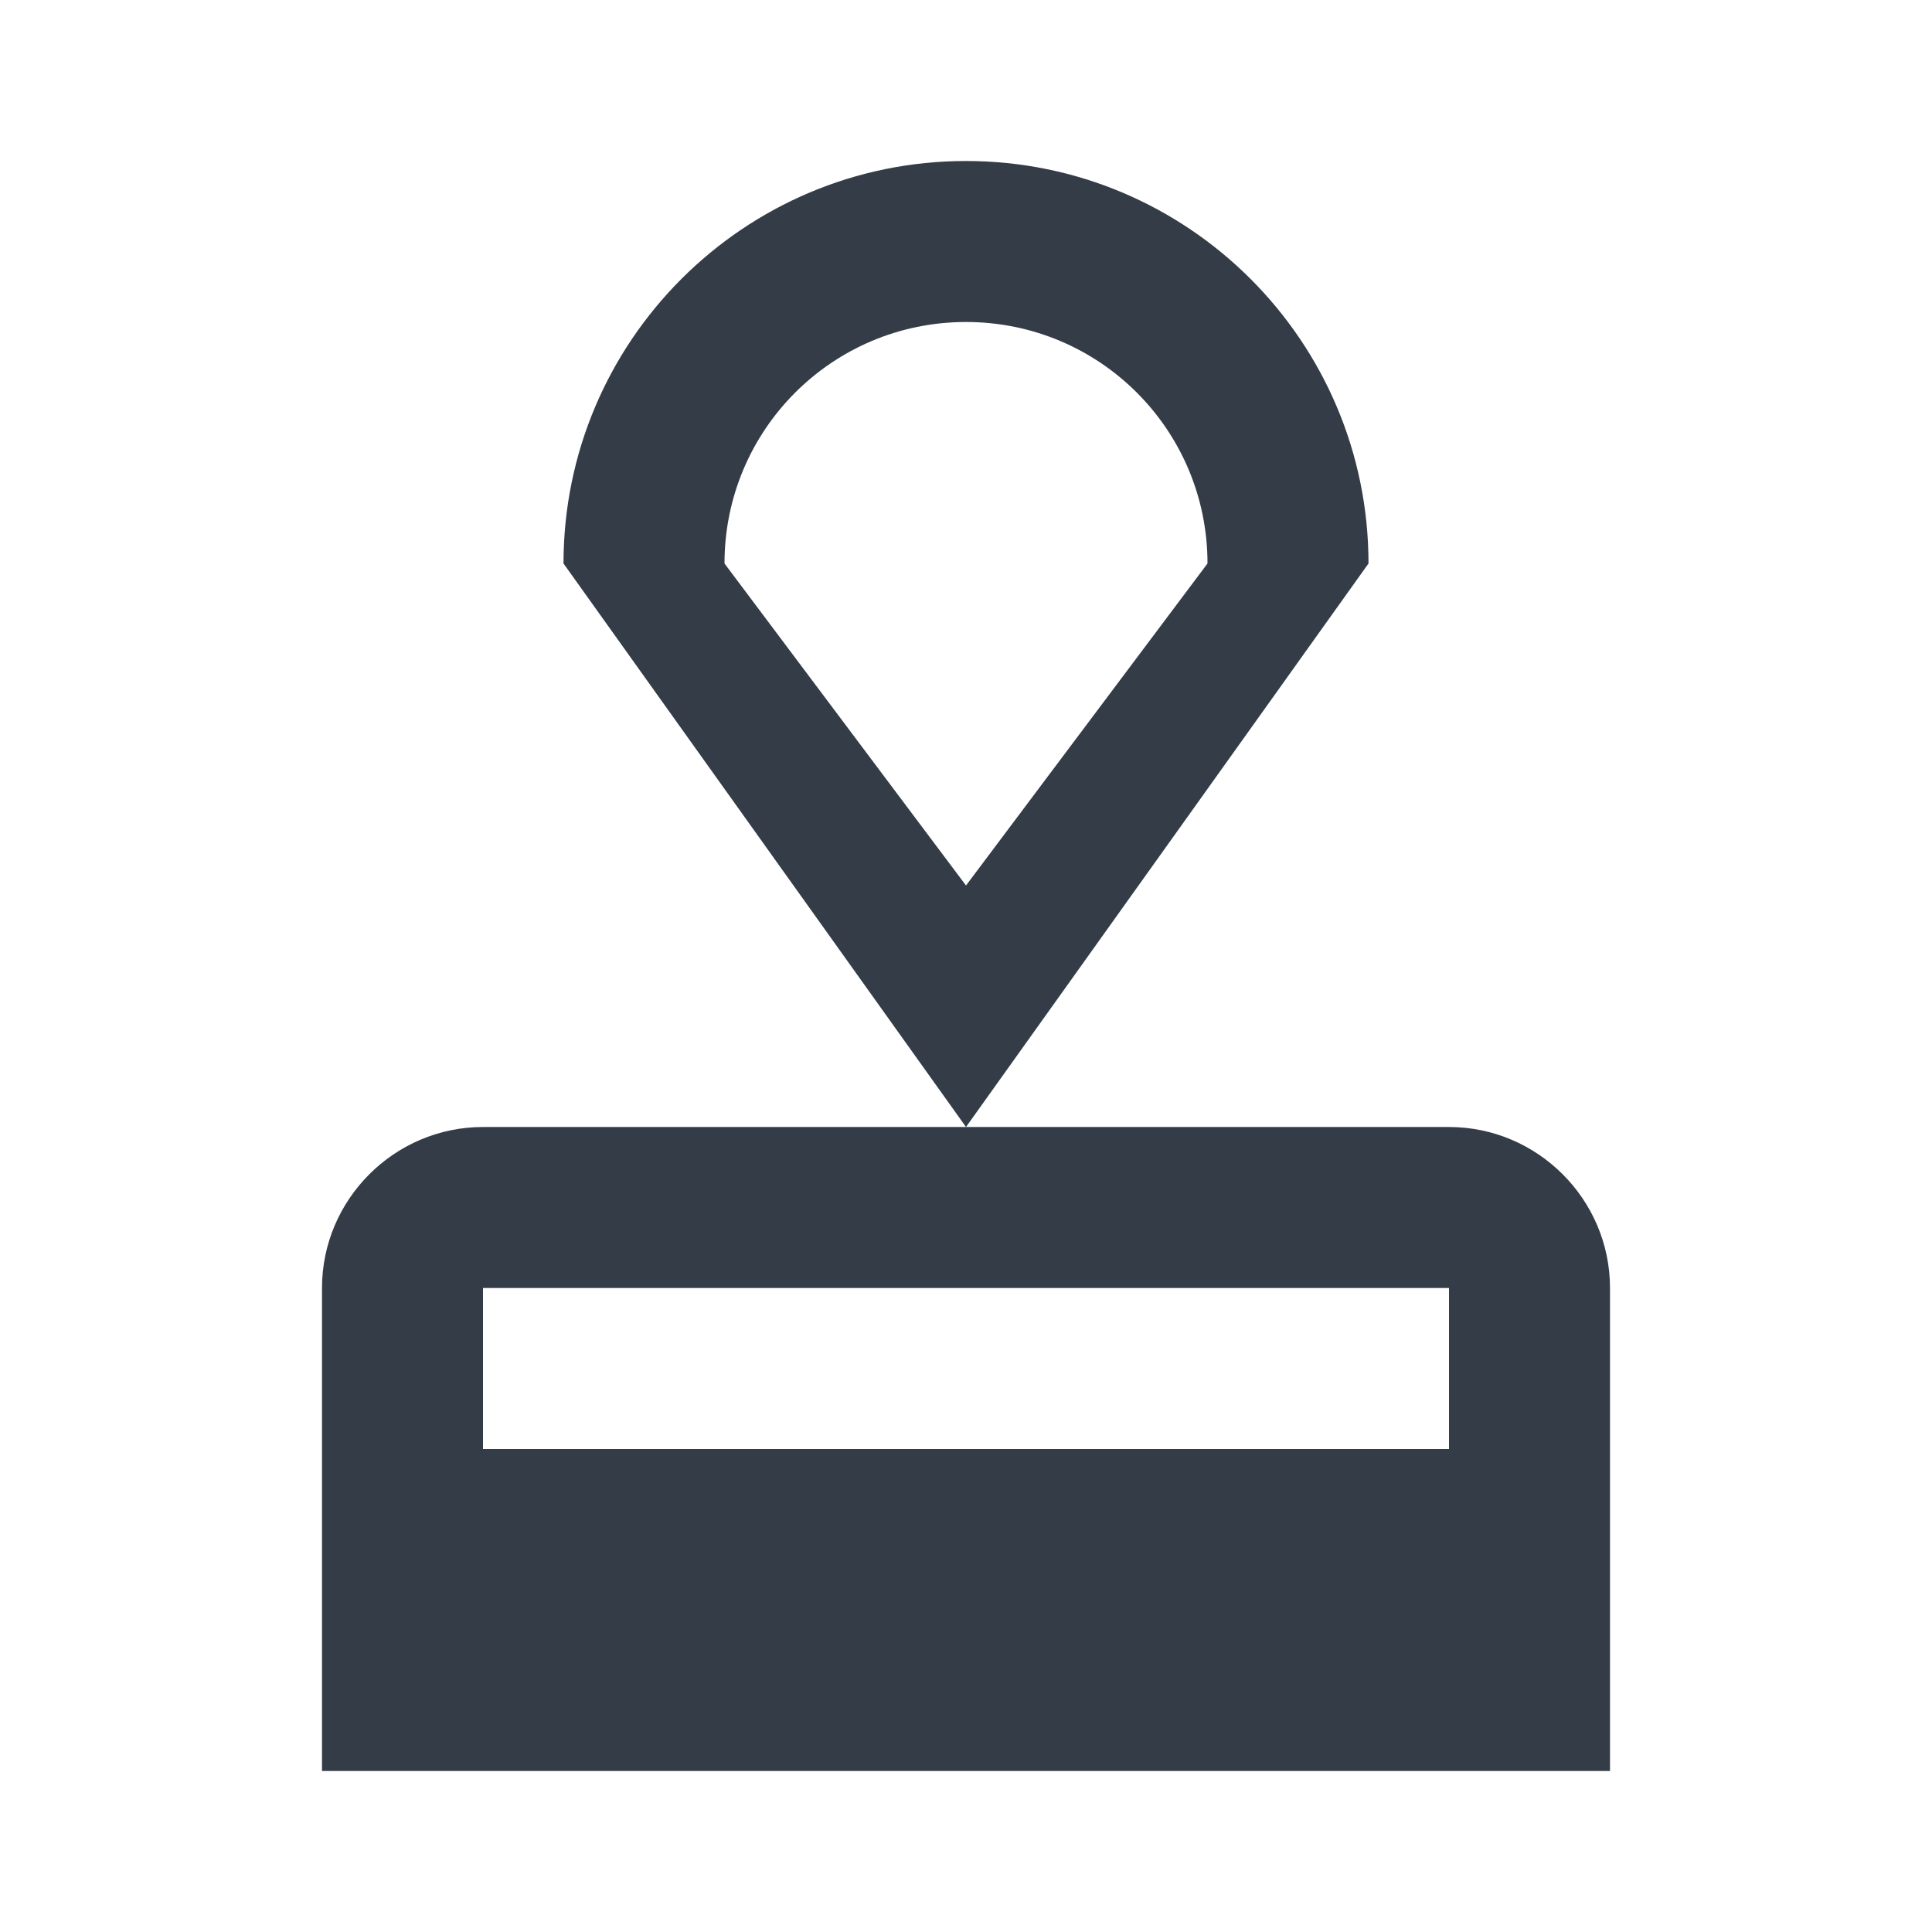 <svg xmlns="http://www.w3.org/2000/svg" fill="none" viewBox="0 0 24 24" width="24" height="24"><g clip-path="url(#a)"><path fill="#343C47" d="M4 16v6h16v-6c0-1.1-.9-2-2-2H6c-1.1 0-2 .9-2 2Zm14 2H6v-2h12v2ZM12 2C9.24 2 7 4.24 7 7l5 7 5-7c0-2.76-2.24-5-5-5Zm0 9L9 7c0-1.66 1.34-3 3-3s3 1.34 3 3l-3 4Z"/></g><defs><clipPath id="a"><path fill="#fff" d="M0 0h24v24H0z"/></clipPath></defs></svg>